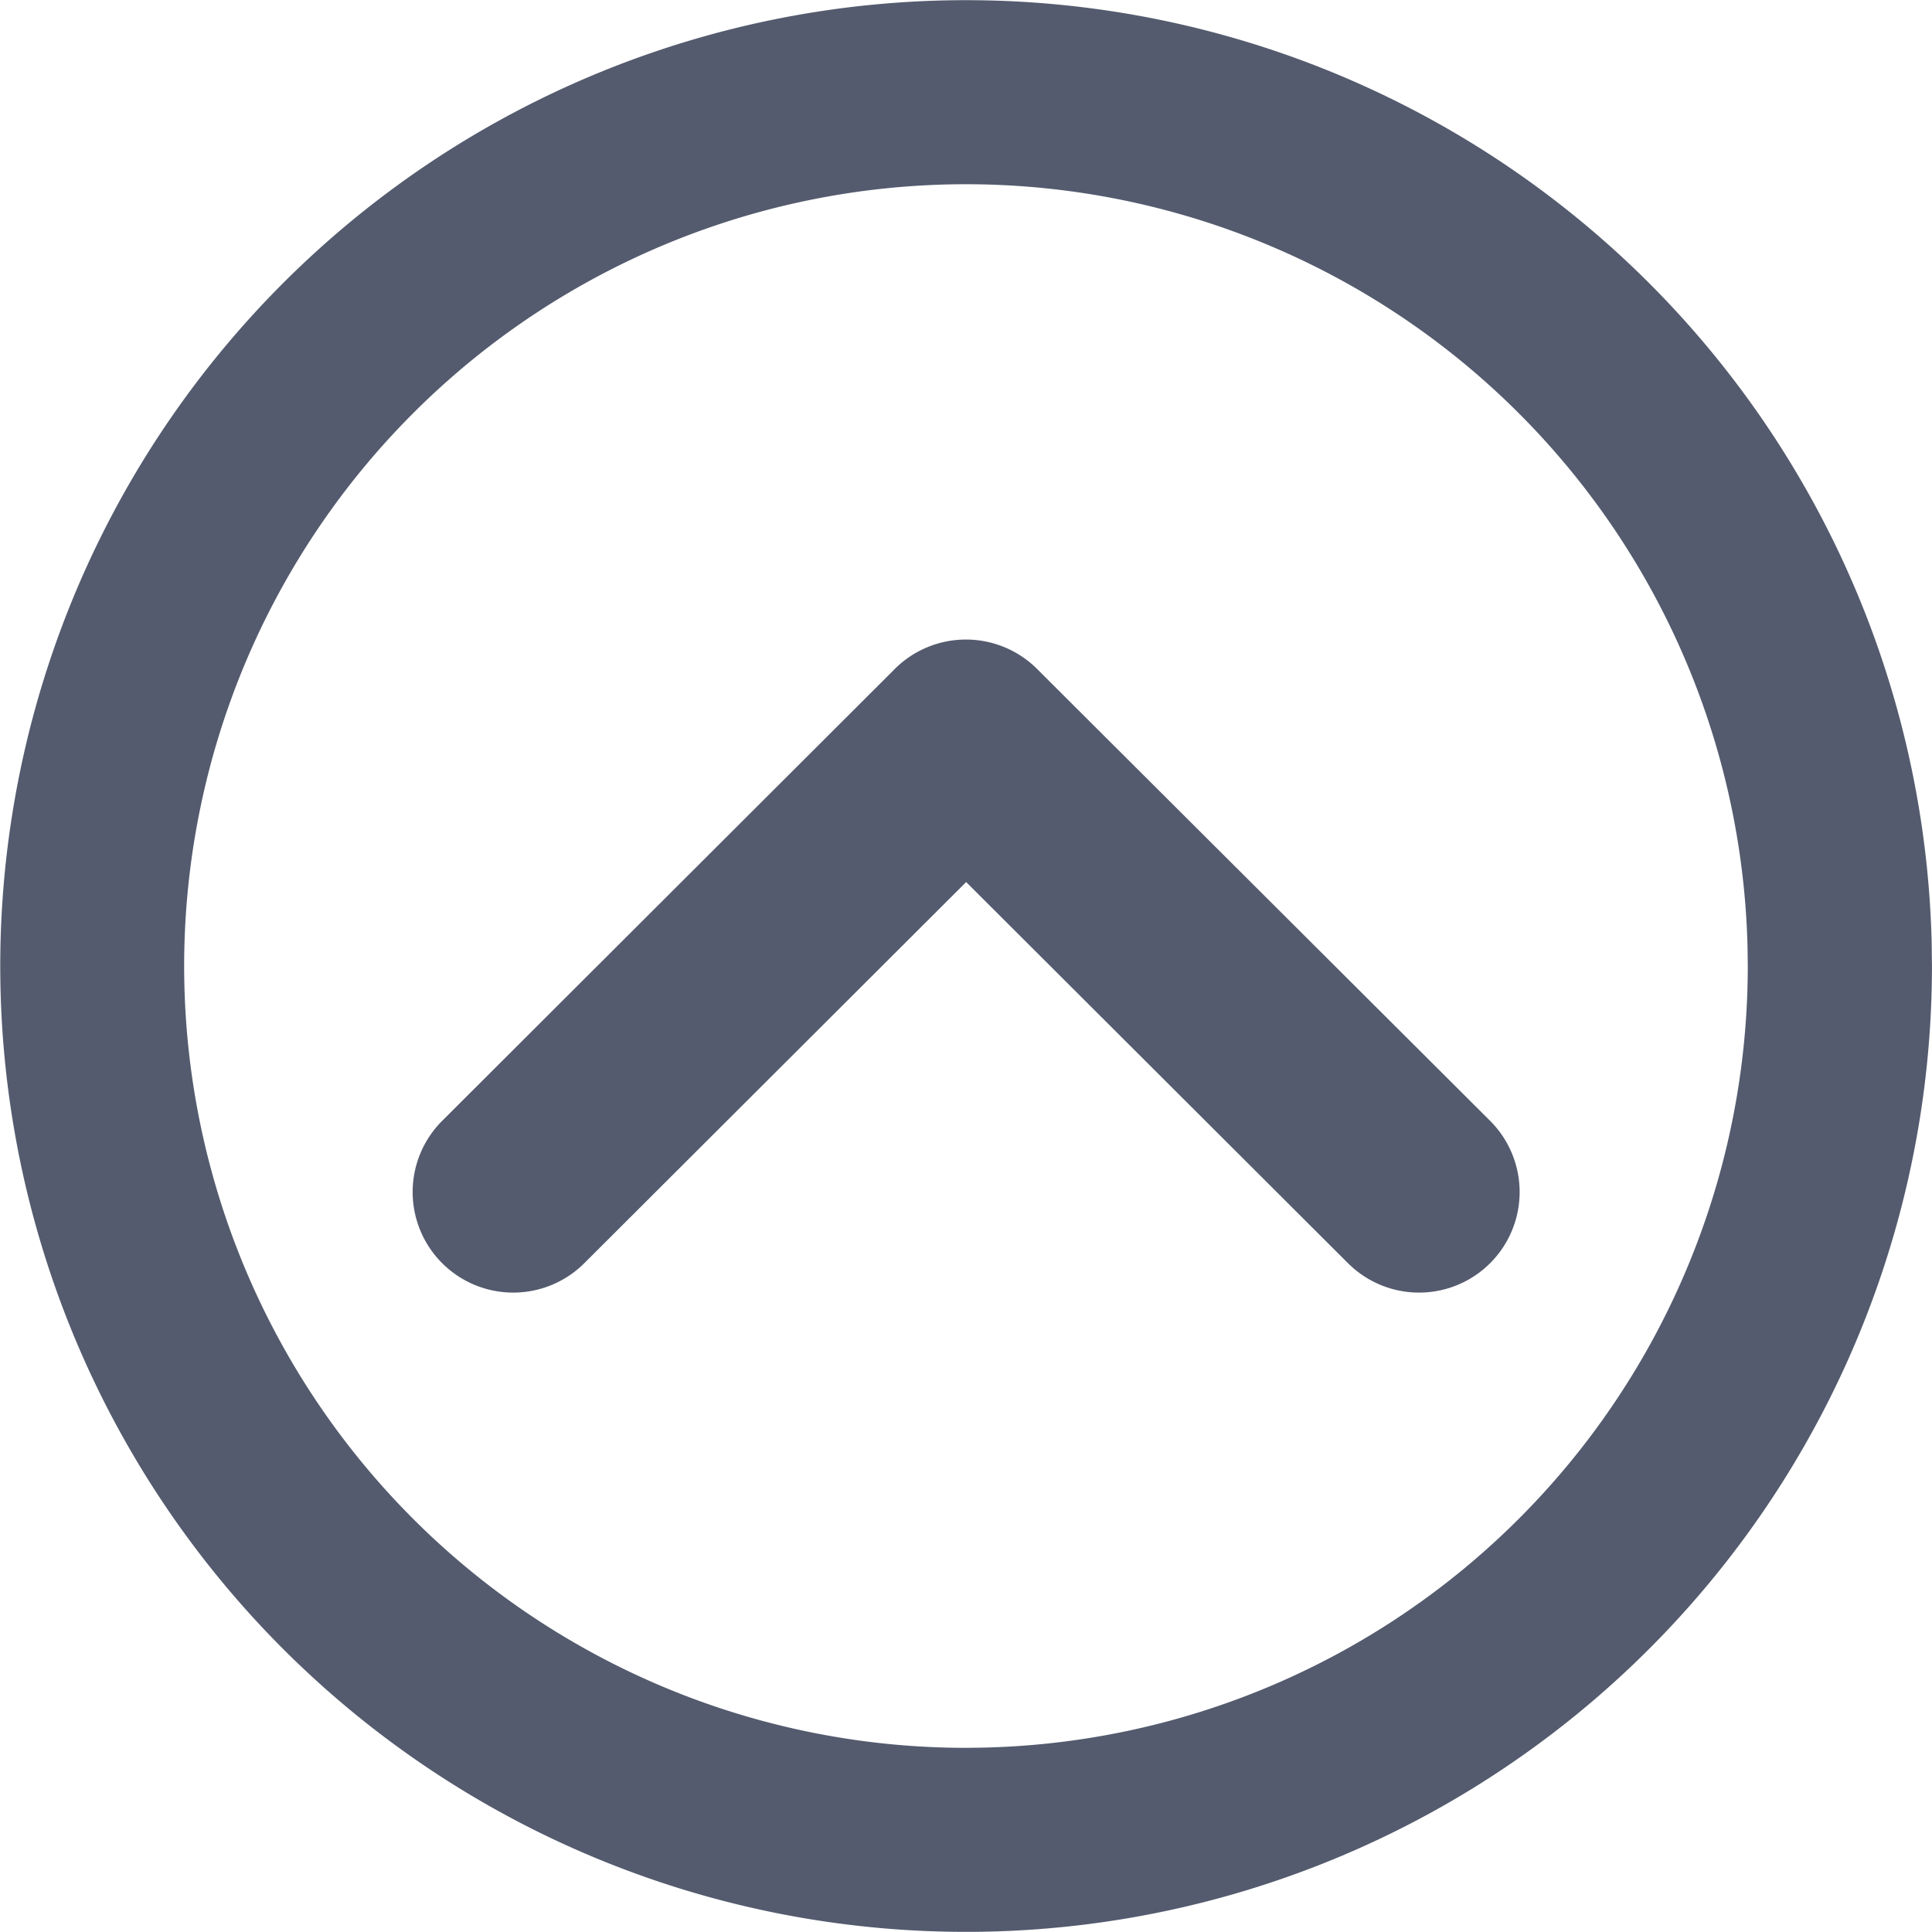 <svg xmlns="http://www.w3.org/2000/svg" width="46.113" height="46.113" viewBox="0 0 46.113 46.113">
  <g id="Group_394" data-name="Group 394" transform="translate(-617 -3003.636)">
    <g id="Group_38" data-name="Group 38" transform="translate(153.818 2875.639)">
      <path id="Path_42" data-name="Path 42" d="M509.287,150.486a23.053,23.053,0,1,0,.007.568Zm-22.934,19.228a18.66,18.66,0,1,1,18.539-19.119l.006.46A18.66,18.66,0,0,1,486.353,169.713Z" fill="#545b6e"/>
      <path id="Path_43" data-name="Path 43" d="M587.448,298.222l-.023-.024a2.406,2.406,0,0,0-3.4,0l-.023.024L573.22,308.986a2.4,2.4,0,0,0,3.4,3.39l9.11-9.093,9.11,9.093a2.4,2.4,0,0,0,3.4-3.39Z" transform="translate(-99.488 -154.233)" fill="#545b6e"/>
    </g>
  </g>
</svg>
